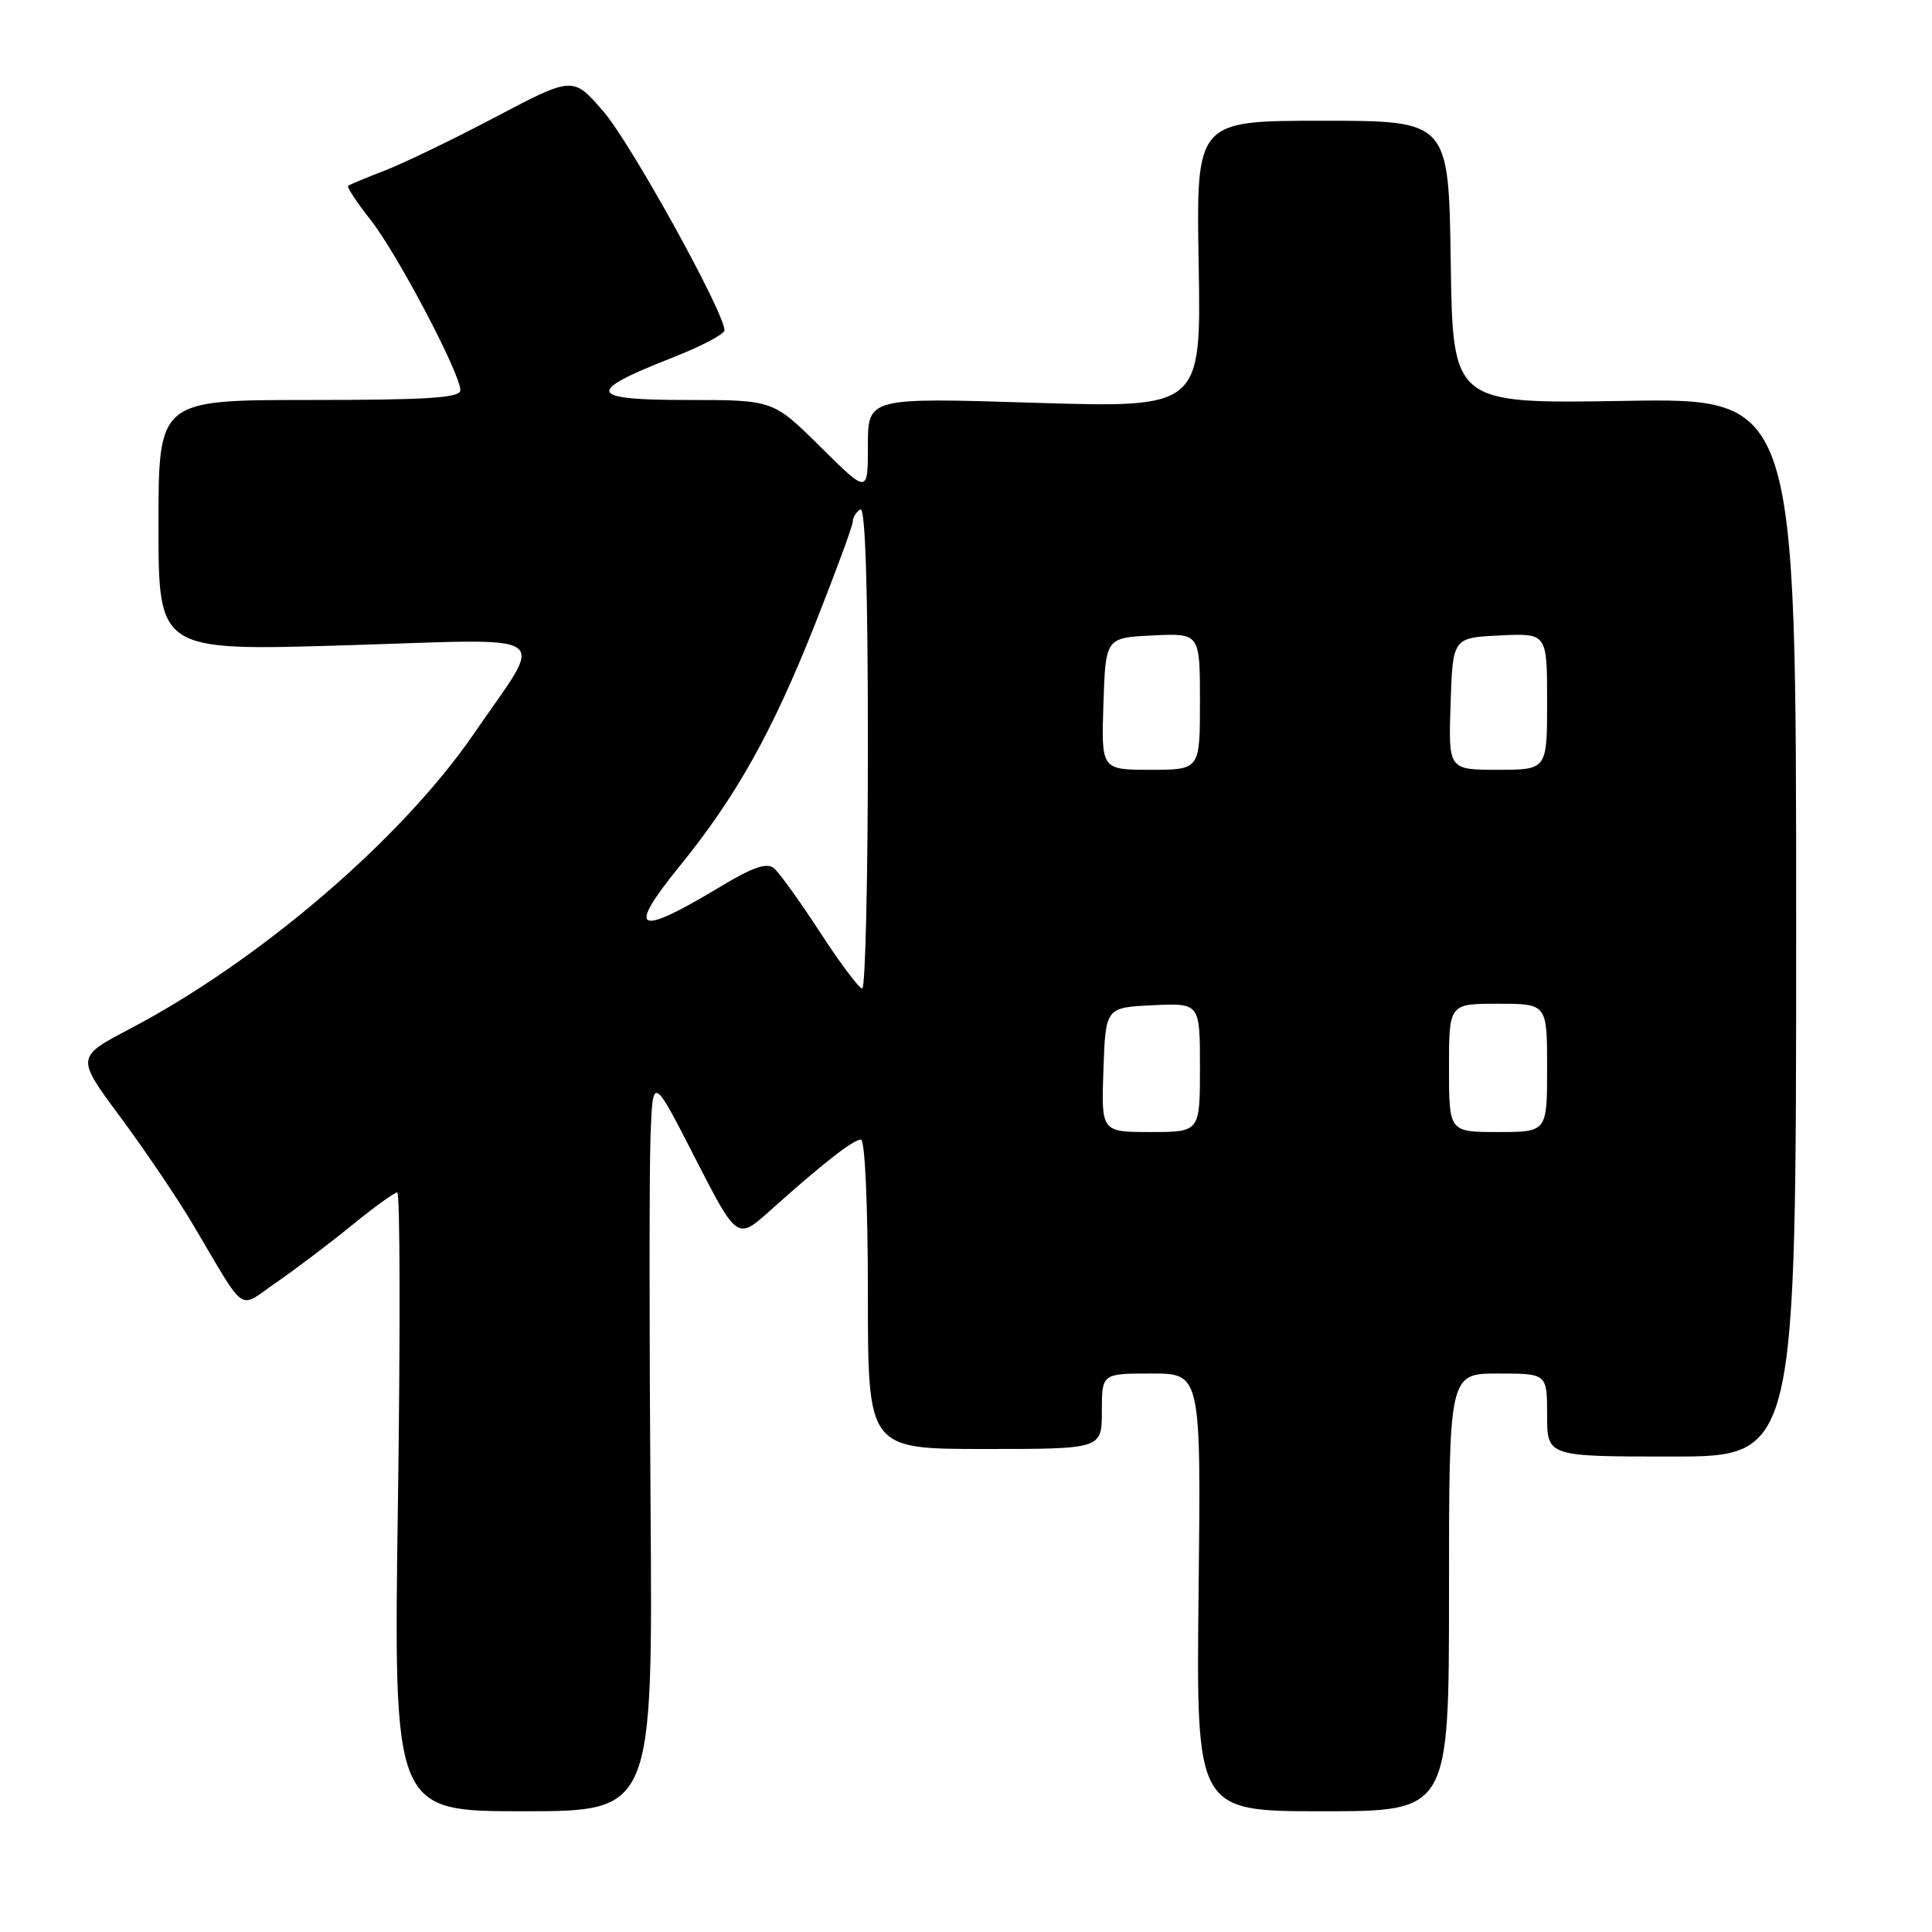 <?xml version="1.0" encoding="UTF-8" standalone="no"?>
<!DOCTYPE svg PUBLIC "-//W3C//DTD SVG 1.1//EN" "http://www.w3.org/Graphics/SVG/1.1/DTD/svg11.dtd" >
<svg xmlns="http://www.w3.org/2000/svg" xmlns:xlink="http://www.w3.org/1999/xlink" version="1.1" viewBox="0 0 256 256">
 <g >
 <path fill="currentColor"
d=" M 86.20 199.25 C 86.03 176.84 86.03 154.90 86.20 150.50 C 86.50 142.50 86.50 142.50 92.09 153.42 C 97.68 164.33 97.68 164.33 102.09 160.37 C 108.89 154.27 113.06 151.00 114.08 151.00 C 114.61 151.00 115.00 159.64 115.00 171.50 C 115.00 192.00 115.00 192.00 130.50 192.00 C 146.00 192.00 146.00 192.00 146.00 187.00 C 146.00 182.00 146.00 182.00 152.57 182.00 C 159.14 182.00 159.14 182.00 158.82 211.00 C 158.50 240.00 158.50 240.00 175.25 240.00 C 192.00 240.00 192.00 240.00 192.00 211.00 C 192.00 182.00 192.00 182.00 198.50 182.00 C 205.00 182.00 205.00 182.00 205.00 187.50 C 205.00 193.00 205.00 193.00 221.50 193.00 C 238.00 193.00 238.00 193.00 238.00 122.87 C 238.00 52.74 238.00 52.74 215.25 53.12 C 192.50 53.50 192.50 53.50 192.23 34.75 C 191.96 16.00 191.96 16.00 175.23 16.00 C 158.50 16.00 158.50 16.00 158.83 35.02 C 159.16 54.05 159.16 54.05 137.08 53.37 C 115.00 52.68 115.00 52.68 115.00 59.06 C 115.00 65.44 115.00 65.44 108.72 59.22 C 102.45 53.00 102.45 53.00 91.10 53.00 C 77.84 53.00 77.46 51.96 89.07 47.40 C 92.88 45.91 96.00 44.27 96.00 43.77 C 96.00 41.42 83.59 18.98 79.98 14.80 C 75.93 10.10 75.93 10.10 65.71 15.48 C 60.10 18.44 53.48 21.64 51.00 22.59 C 48.52 23.55 46.33 24.46 46.13 24.62 C 45.93 24.78 47.26 26.80 49.09 29.12 C 52.59 33.53 61.00 49.49 61.00 51.71 C 61.00 52.72 56.70 53.00 41.00 53.00 C 21.00 53.00 21.00 53.00 21.00 69.62 C 21.00 86.25 21.00 86.25 45.65 85.51 C 74.23 84.65 72.30 83.34 62.83 97.17 C 53.30 111.09 34.47 127.25 17.26 136.30 C 10.06 140.08 10.06 140.08 15.92 147.98 C 19.14 152.32 23.47 158.72 25.53 162.19 C 32.82 174.47 31.42 173.50 36.67 169.89 C 39.19 168.15 43.67 164.76 46.62 162.36 C 49.56 159.96 52.27 158.00 52.64 158.00 C 53.01 158.00 53.05 176.45 52.73 199.00 C 52.14 240.00 52.14 240.00 69.32 240.00 C 86.50 240.00 86.50 240.00 86.20 199.25 Z  M 146.21 141.75 C 146.50 133.50 146.50 133.50 152.75 133.20 C 159.00 132.90 159.00 132.90 159.00 141.45 C 159.00 150.00 159.00 150.00 152.46 150.00 C 145.92 150.00 145.92 150.00 146.21 141.75 Z  M 192.00 141.50 C 192.00 133.00 192.00 133.00 198.50 133.00 C 205.00 133.00 205.00 133.00 205.00 141.50 C 205.00 150.00 205.00 150.00 198.50 150.00 C 192.00 150.00 192.00 150.00 192.00 141.50 Z  M 108.66 123.53 C 106.00 119.44 103.25 115.62 102.55 115.04 C 101.61 114.26 99.73 114.91 95.47 117.48 C 84.31 124.19 82.95 123.54 90.00 114.84 C 97.56 105.53 102.30 97.06 107.96 82.80 C 110.73 75.81 113.00 69.65 113.00 69.11 C 113.00 68.56 113.45 67.84 114.00 67.50 C 114.66 67.09 115.00 77.82 115.00 98.94 C 115.00 116.57 114.66 130.99 114.25 130.99 C 113.84 130.98 111.32 127.63 108.66 123.53 Z  M 146.21 93.25 C 146.50 84.50 146.50 84.50 152.75 84.20 C 159.00 83.90 159.00 83.90 159.00 92.95 C 159.00 102.00 159.00 102.00 152.46 102.00 C 145.92 102.00 145.92 102.00 146.21 93.25 Z  M 192.21 93.25 C 192.50 84.50 192.50 84.50 198.75 84.20 C 205.00 83.90 205.00 83.90 205.00 92.95 C 205.00 102.00 205.00 102.00 198.46 102.00 C 191.92 102.00 191.92 102.00 192.21 93.25 Z "/>
</g>
</svg>